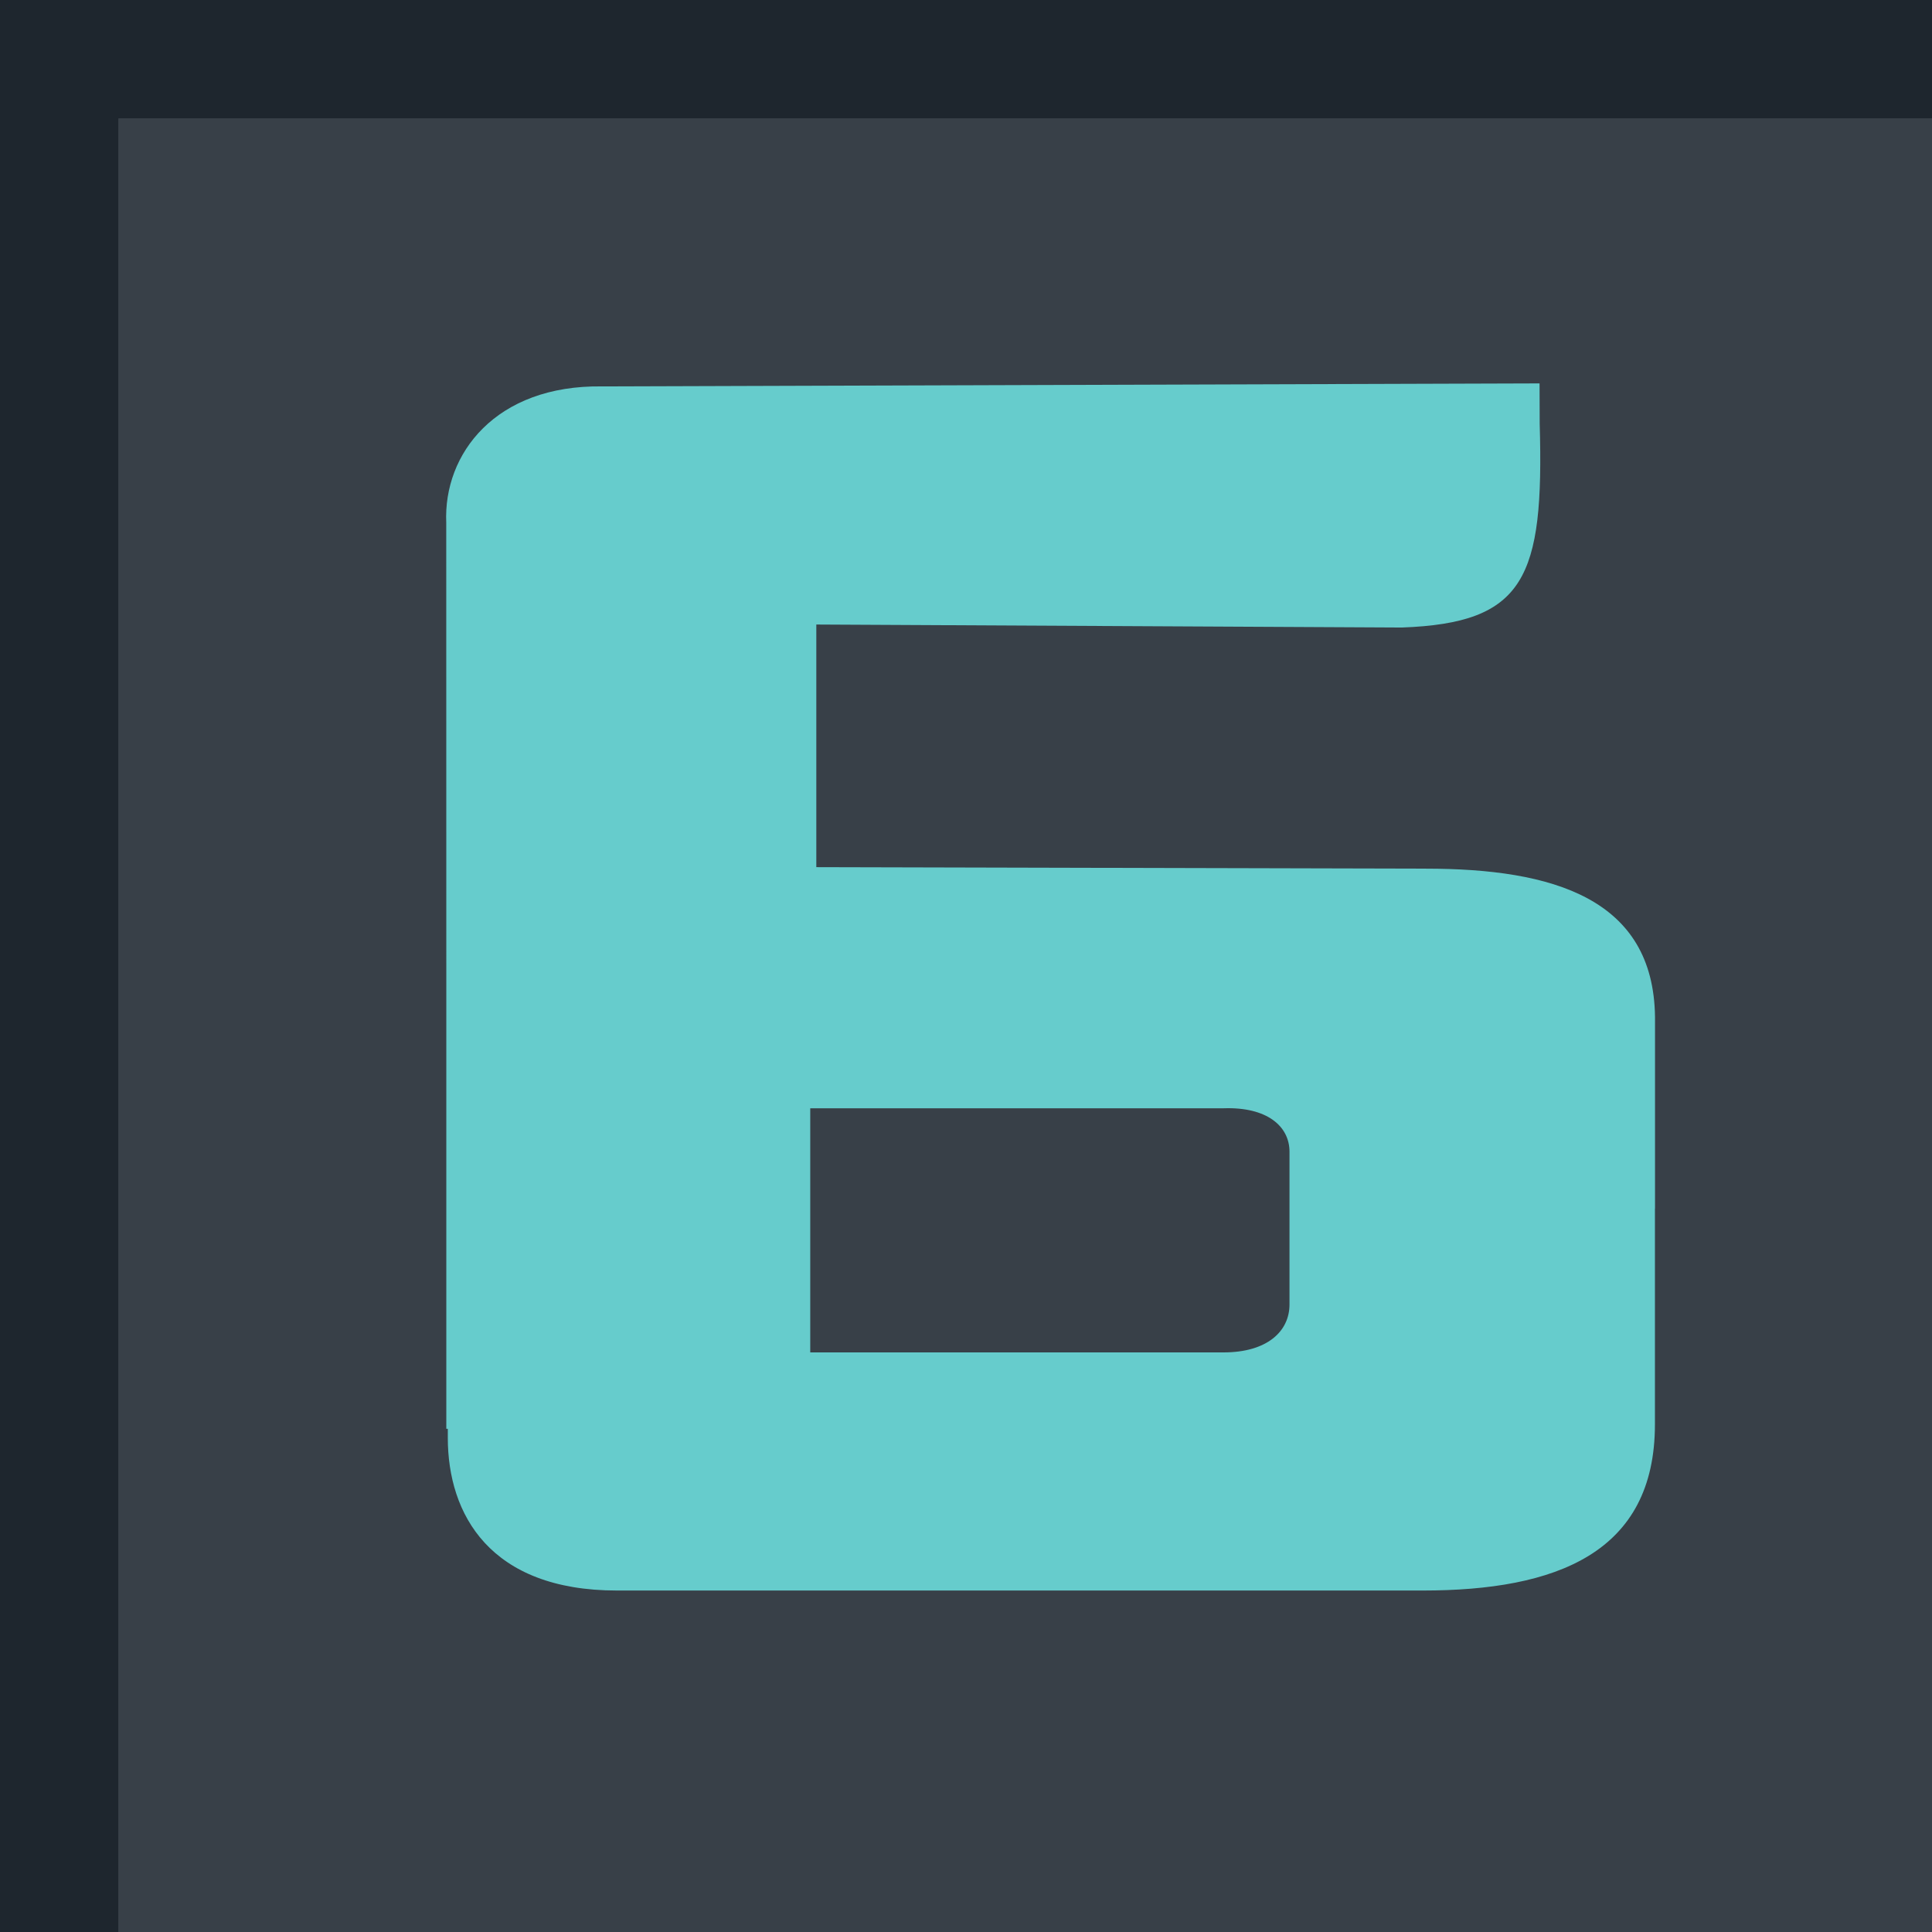 <?xml version="1.0" encoding="UTF-8"?>
<!DOCTYPE svg PUBLIC "-//W3C//DTD SVG 1.1//EN" "http://www.w3.org/Graphics/SVG/1.1/DTD/svg11.dtd">
<svg xmlns="http://www.w3.org/2000/svg" xml:space="preserve" width="25mm" height="25mm" style="shape-rendering:geometricPrecision; text-rendering:geometricPrecision; image-rendering:optimizeQuality; fill-rule:evenodd; clip-rule:evenodd"
viewBox="0 0 1.29 1.29"
 xmlns:xlink="http://www.w3.org/1999/xlink">
 <defs>
  <style type="text/css">
   <![CDATA[
    .fil2 {fill:#6cc}
    .fil0 {fill:#1E262E}
    .fil1 {fill:#384048}
   ]]>
  </style>
 </defs>
 <g id="Layer_x0020_1">
  <rect class="fil0" width="1.29" height="1.29"/>
  <rect class="fil1" x="0.079" y="0.079" width="1.211" height="1.211"/>
  <path class="fil2" d="M1.105 0.807l0 0.144c0,0.086 -0.066,0.111 -0.155,0.111l-0.538 0c-0.085,0 -0.113,-0.051 -0.113,-0.102l0 -0.006 -0.001 0 0 -0.311 0 0 -4.12744e-005 -0.294c-0.002,-0.046 0.033,-0.092 0.104,-0.091l0.626 -0.002 9.28675e-005 0.027c0.003,0.103 -0.01,0.133 -0.092,0.136l-0.391 -0.002 -0 0.162 0.407 0.001c0.085,0 0.152,0.02 0.153,0.099 0,0.032 0,0.098 0,0.128zm-0.564 0.096l0.002 0 0.274 0c0.029,0 0.044,-0.014 0.044,-0.032l0 -0.102c0,-0.017 -0.015,-0.03 -0.044,-0.029l-0.276 0 0 0.163z"/>
 </g>
</svg>
